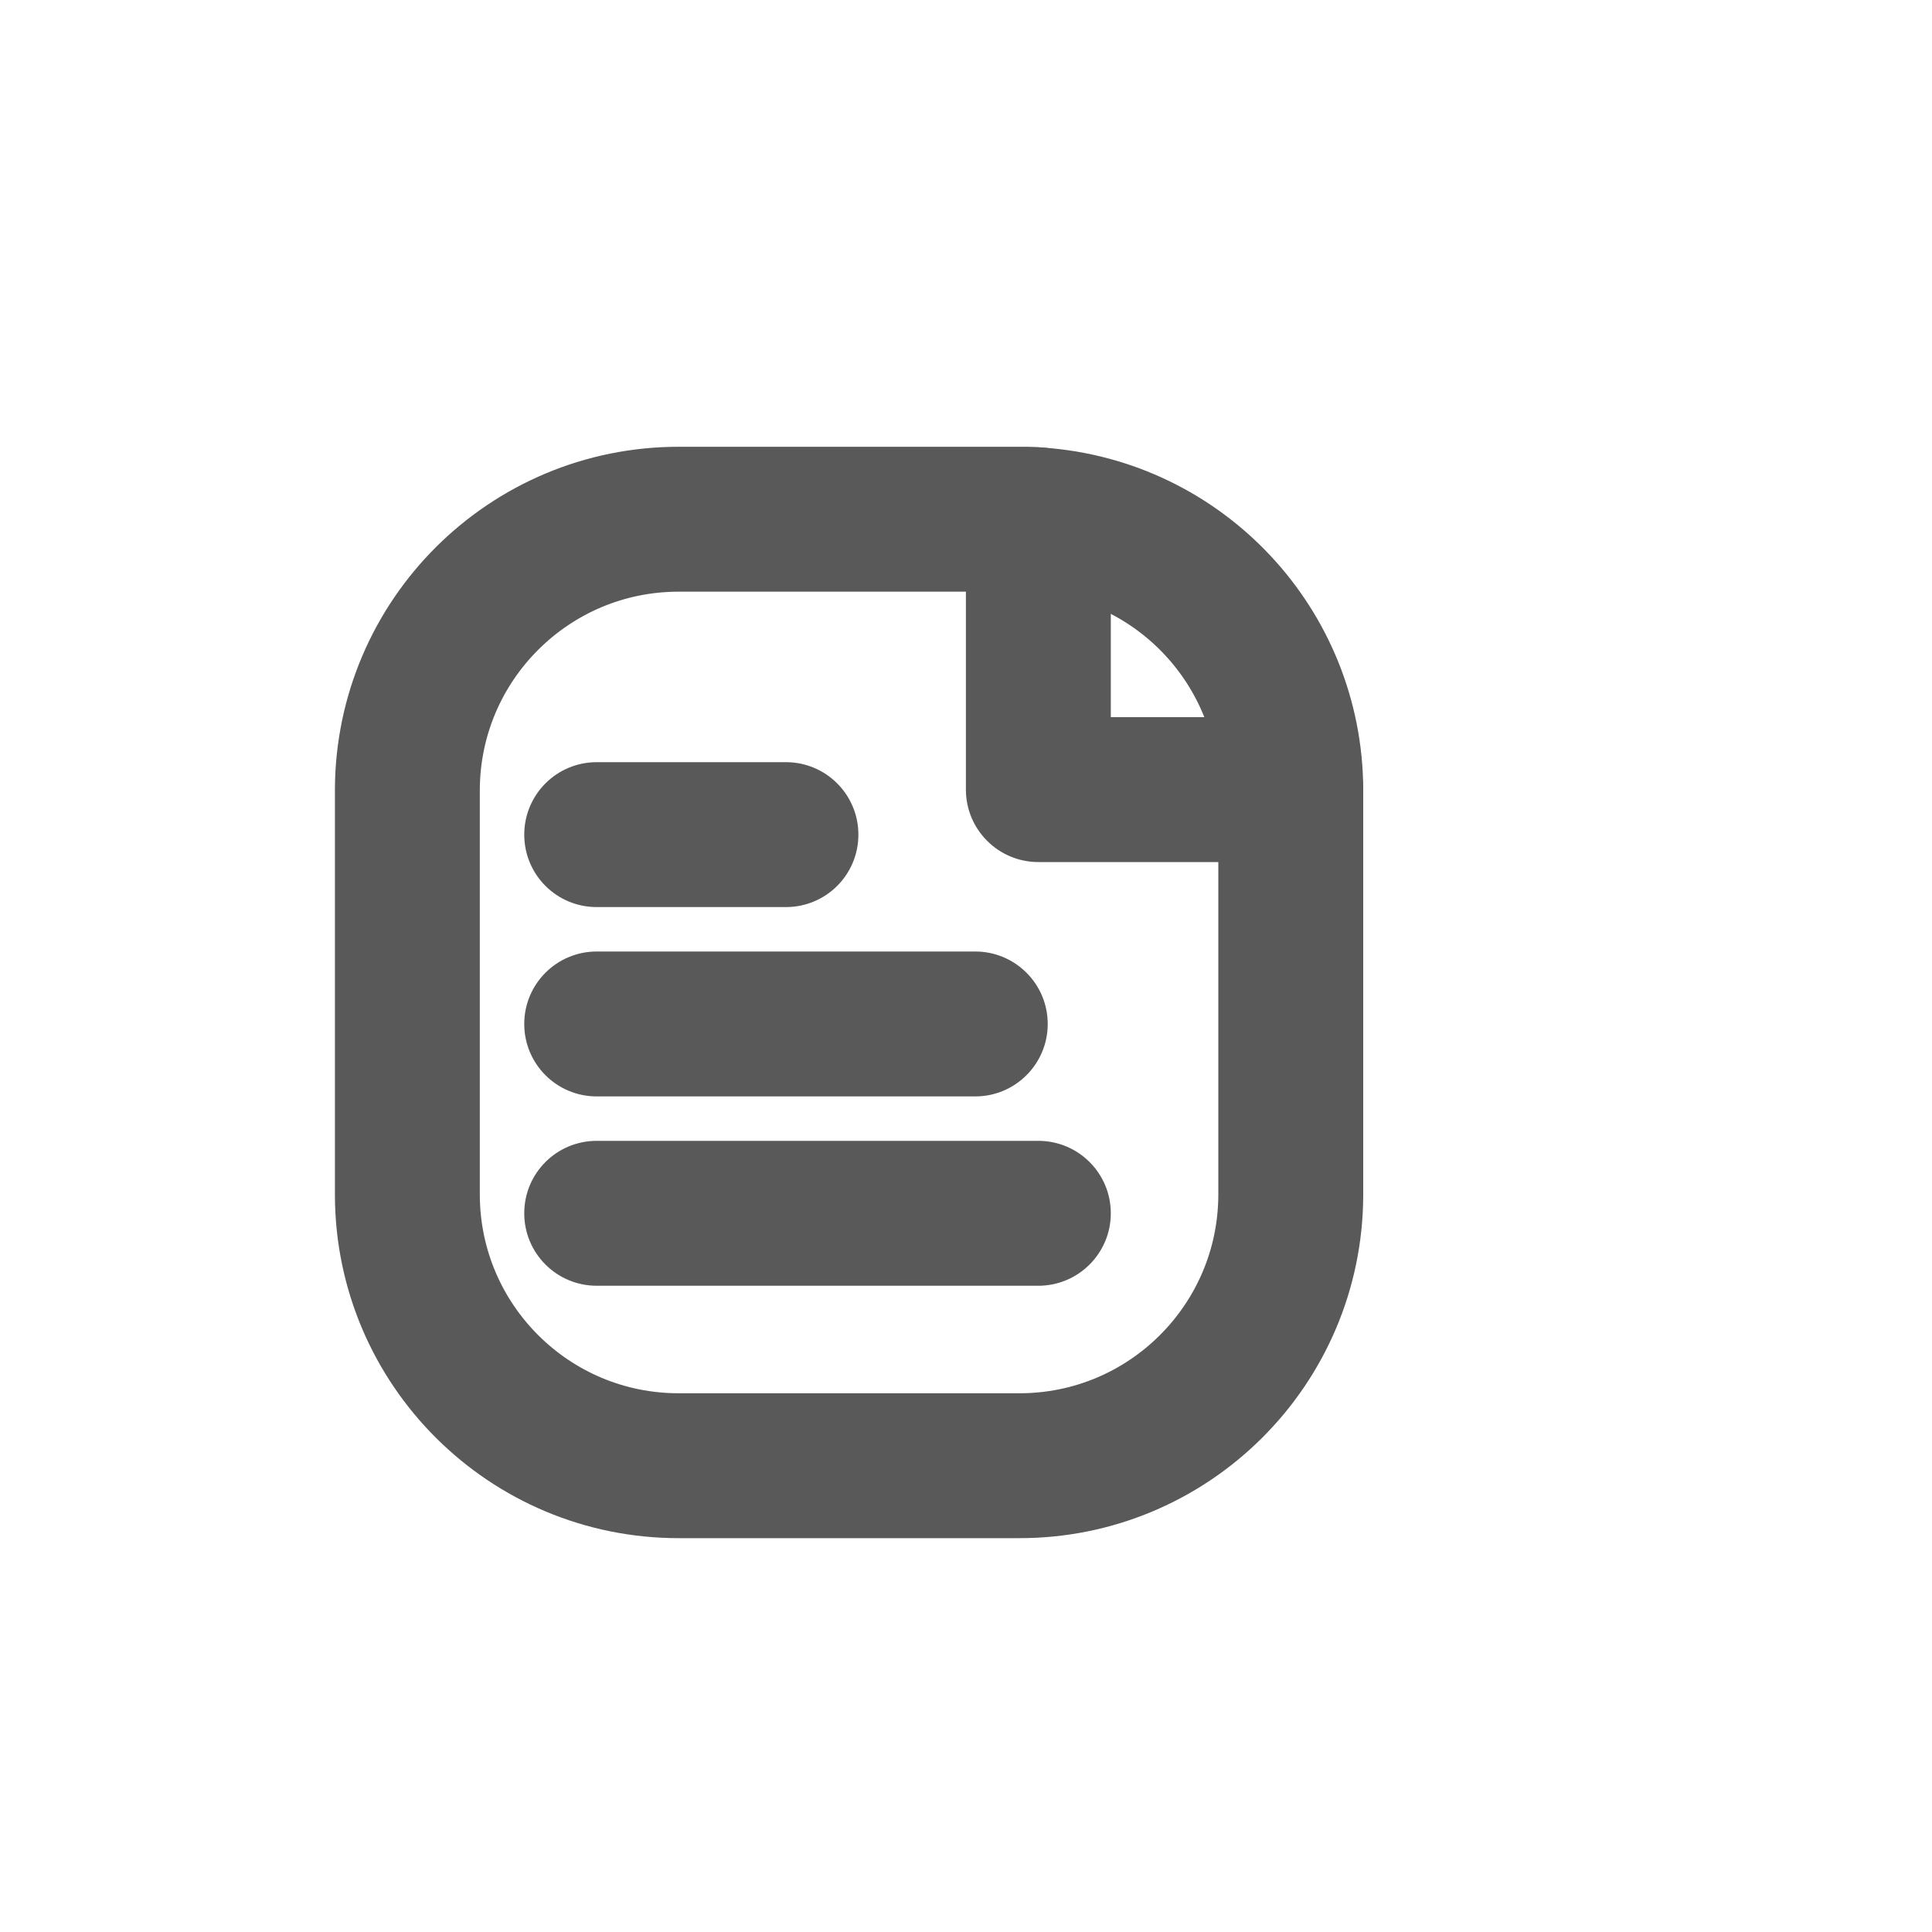 <svg width="30" height="30" viewBox="0 2 15 20" fill="none" xmlns="http://www.w3.org/2000/svg">
<path fill-rule="evenodd" clip-rule="evenodd" d="M4.531 7.375H8.137C8.175 7.375 8.212 7.377 8.249 7.382C9.717 7.485 10.857 8.703 10.862 10.175V14.374C10.856 15.923 9.597 17.176 8.048 17.173H4.531C2.981 17.176 1.722 15.923 1.717 14.373V10.175C1.722 8.625 2.981 7.372 4.531 7.375Z" stroke="#595959" stroke-width="1.5" stroke-linecap="round" stroke-linejoin="round"/>
<path d="M10.862 10.924C11.276 10.924 11.612 10.588 11.612 10.174C11.612 9.76 11.276 9.424 10.862 9.424V10.924ZM8.249 10.174H7.499C7.499 10.588 7.835 10.924 8.249 10.924V10.174ZM8.999 7.382C8.999 6.968 8.663 6.632 8.249 6.632C7.835 6.632 7.499 6.968 7.499 7.382H8.999ZM7.596 13.35C8.01 13.35 8.346 13.014 8.346 12.6C8.346 12.186 8.01 11.85 7.596 11.85V13.35ZM3.677 11.85C3.262 11.85 2.927 12.186 2.927 12.6C2.927 13.014 3.262 13.35 3.677 13.35V11.85ZM5.636 11.39C6.051 11.39 6.386 11.055 6.386 10.64C6.386 10.226 6.051 9.89 5.636 9.89V11.39ZM3.677 9.89C3.262 9.89 2.927 10.226 2.927 10.64C2.927 11.055 3.262 11.39 3.677 11.39V9.89ZM8.249 15.31C8.663 15.31 8.999 14.974 8.999 14.56C8.999 14.145 8.663 13.81 8.249 13.81V15.31ZM3.677 13.81C3.262 13.81 2.927 14.145 2.927 14.56C2.927 14.974 3.262 15.31 3.677 15.31V13.81ZM10.862 9.424H8.249V10.924H10.862V9.424ZM8.999 10.174V7.382H7.499V10.174H8.999ZM7.596 11.85H3.677V13.35H7.596V11.85ZM5.636 9.89H3.677V11.39H5.636V9.89ZM8.249 13.81H3.677V15.31H8.249V13.81Z" fill="#595959"/>
</svg>
